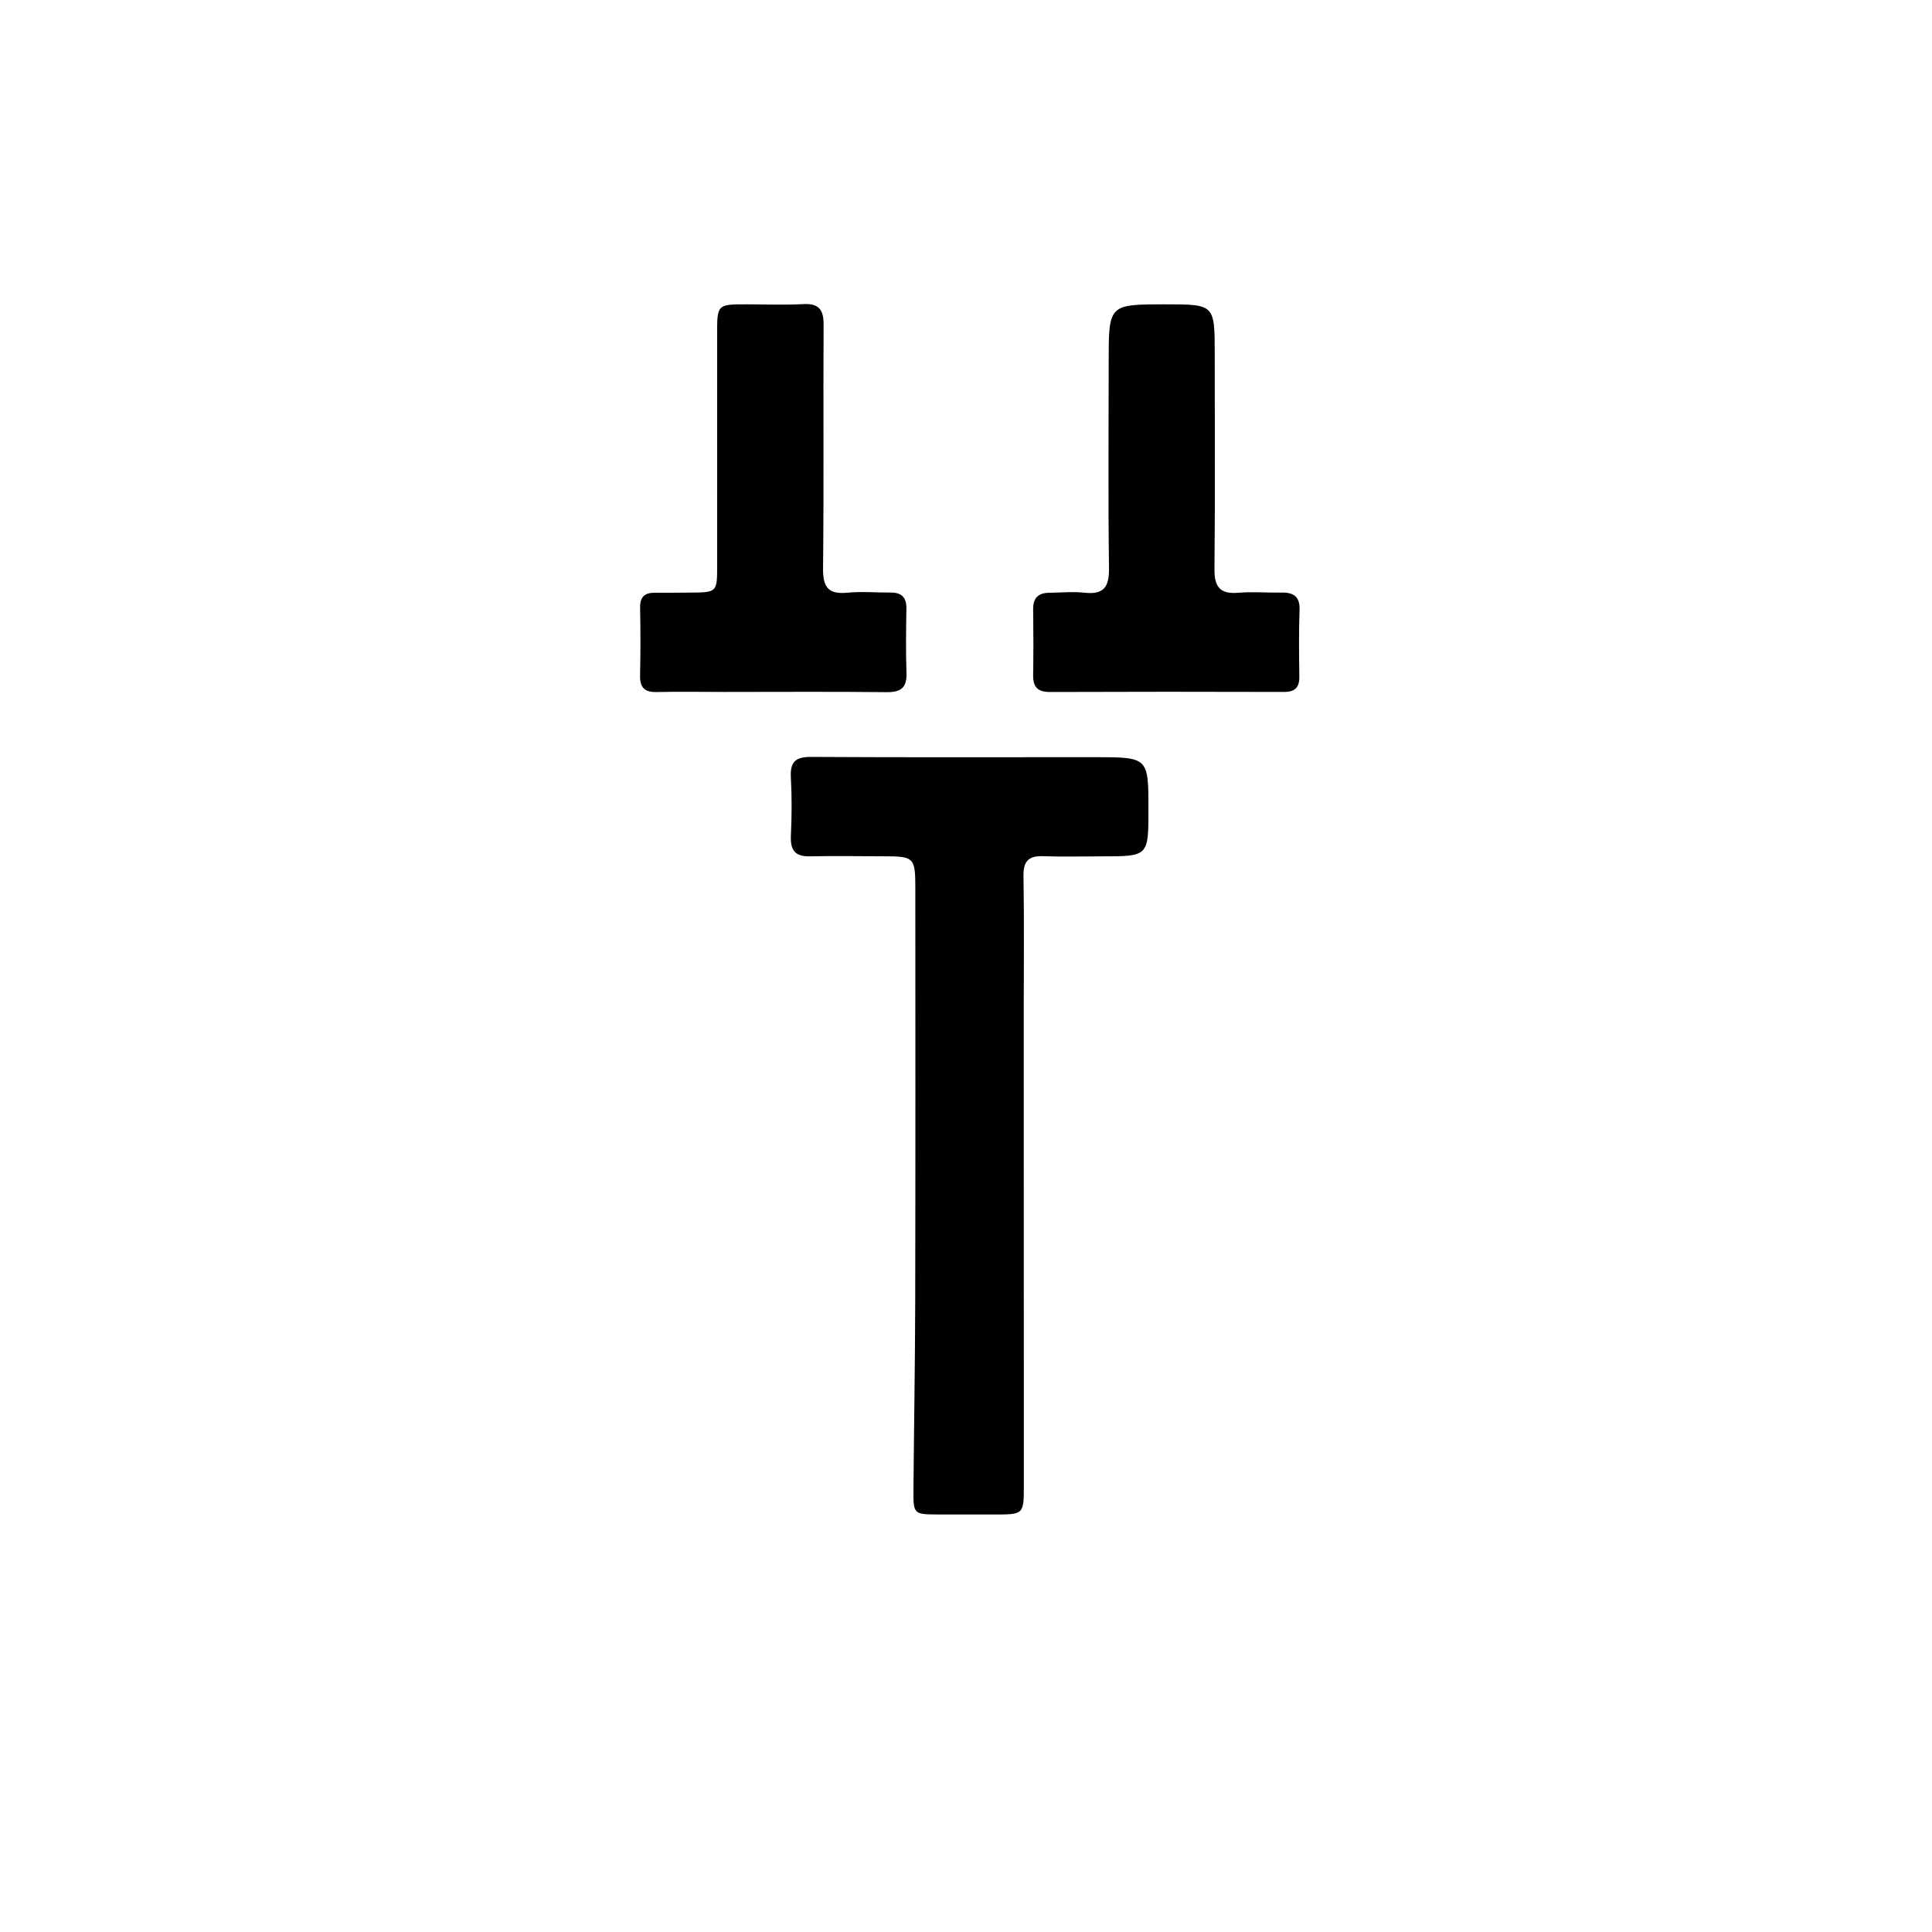 <svg version="1.1" id="Layer_1" xmlns="http://www.w3.org/2000/svg" xmlns:xlink="http://www.w3.org/1999/xlink" x="0px" y="0px"
	 width="100%" viewBox="0 0 512 512" enable-background="new 0 0 512 512" xml:space="preserve">
<path fill="#000000" opacity="1" stroke="none" 
	d="
M289.994,200.659 
	C304.346,200.66 304.346,200.66 304.348,214.499 
	C304.349,226.943 304.349,226.943 291.921,226.944 
	C286.755,226.944 281.584,227.08 276.425,226.9 
	C272.568,226.766 271.166,228.226 271.234,232.168 
	C271.437,243.995 271.302,255.829 271.304,267.66 
	C271.311,309.652 271.321,351.645 271.328,393.637 
	C271.329,401.362 271.325,401.363 263.36,401.36 
	C258.361,401.358 253.362,401.364 248.363,401.347 
	C242.174,401.326 242.021,401.215 242.073,394.792 
	C242.209,378.133 242.506,361.475 242.541,344.816 
	C242.619,308.323 242.585,271.829 242.572,235.336 
	C242.569,227.215 242.223,226.924 234.118,226.924 
	C227.619,226.923 221.118,226.794 214.623,226.936 
	C210.657,227.023 209.416,225.26 209.592,221.478 
	C209.832,216.324 209.873,211.137 209.584,205.988 
	C209.351,201.82 210.9,200.565 215.009,200.59 
	C239.837,200.74 264.667,200.661 289.994,200.659 
z"/>
<path fill="#000000" opacity="1" stroke="none" 
	d="
M192,183.372 
	C185.673,183.368 179.844,183.265 174.02,183.399 
	C170.807,183.472 169.551,182.188 169.625,178.985 
	C169.764,172.995 169.74,166.998 169.638,161.006 
	C169.591,158.218 170.834,157.064 173.505,157.081 
	C176.668,157.102 179.831,157.06 182.994,157.044 
	C189.934,157.008 190.055,156.91 190.057,150.138 
	C190.063,129.66 190.052,109.182 190.046,88.704 
	C190.044,80.656 190.042,80.655 197.85,80.653 
	C202.845,80.651 207.851,80.864 212.831,80.593 
	C217.021,80.365 218.287,82.051 218.263,86.095 
	C218.134,107.571 218.354,129.05 218.118,150.525 
	C218.063,155.495 219.387,157.576 224.556,157.072 
	C228.348,156.703 232.207,157.06 236.036,157.031 
	C238.947,157.01 240.253,158.342 240.208,161.291 
	C240.12,166.95 240.021,172.617 240.229,178.27 
	C240.374,182.197 238.817,183.475 234.953,183.43 
	C220.804,183.267 206.651,183.369 192,183.372 
z"/>
<path fill="#000000" opacity="1" stroke="none" 
	d="
M293.812,96.005 
	C293.808,80.666 293.808,80.666 308.706,80.656 
	C321.898,80.646 321.909,80.646 321.917,93.784 
	C321.928,112.778 322.032,131.772 321.846,150.764 
	C321.8,155.471 323.252,157.502 328.142,157.088 
	C331.945,156.765 335.801,157.11 339.631,157.04 
	C342.888,156.981 344.524,158.143 344.396,161.716 
	C344.186,167.54 344.246,173.378 344.339,179.207 
	C344.386,182.151 343.258,183.381 340.228,183.371 
	C319.569,183.306 298.909,183.308 278.25,183.386 
	C275.03,183.399 273.742,182.094 273.793,178.936 
	C273.887,173.106 273.876,167.273 273.796,161.443 
	C273.756,158.496 275.145,157.135 277.982,157.093 
	C281.147,157.045 284.345,156.743 287.471,157.08 
	C292.684,157.643 293.962,155.395 293.896,150.484 
	C293.654,132.493 293.808,114.498 293.812,96.005 
z"/>
</svg>